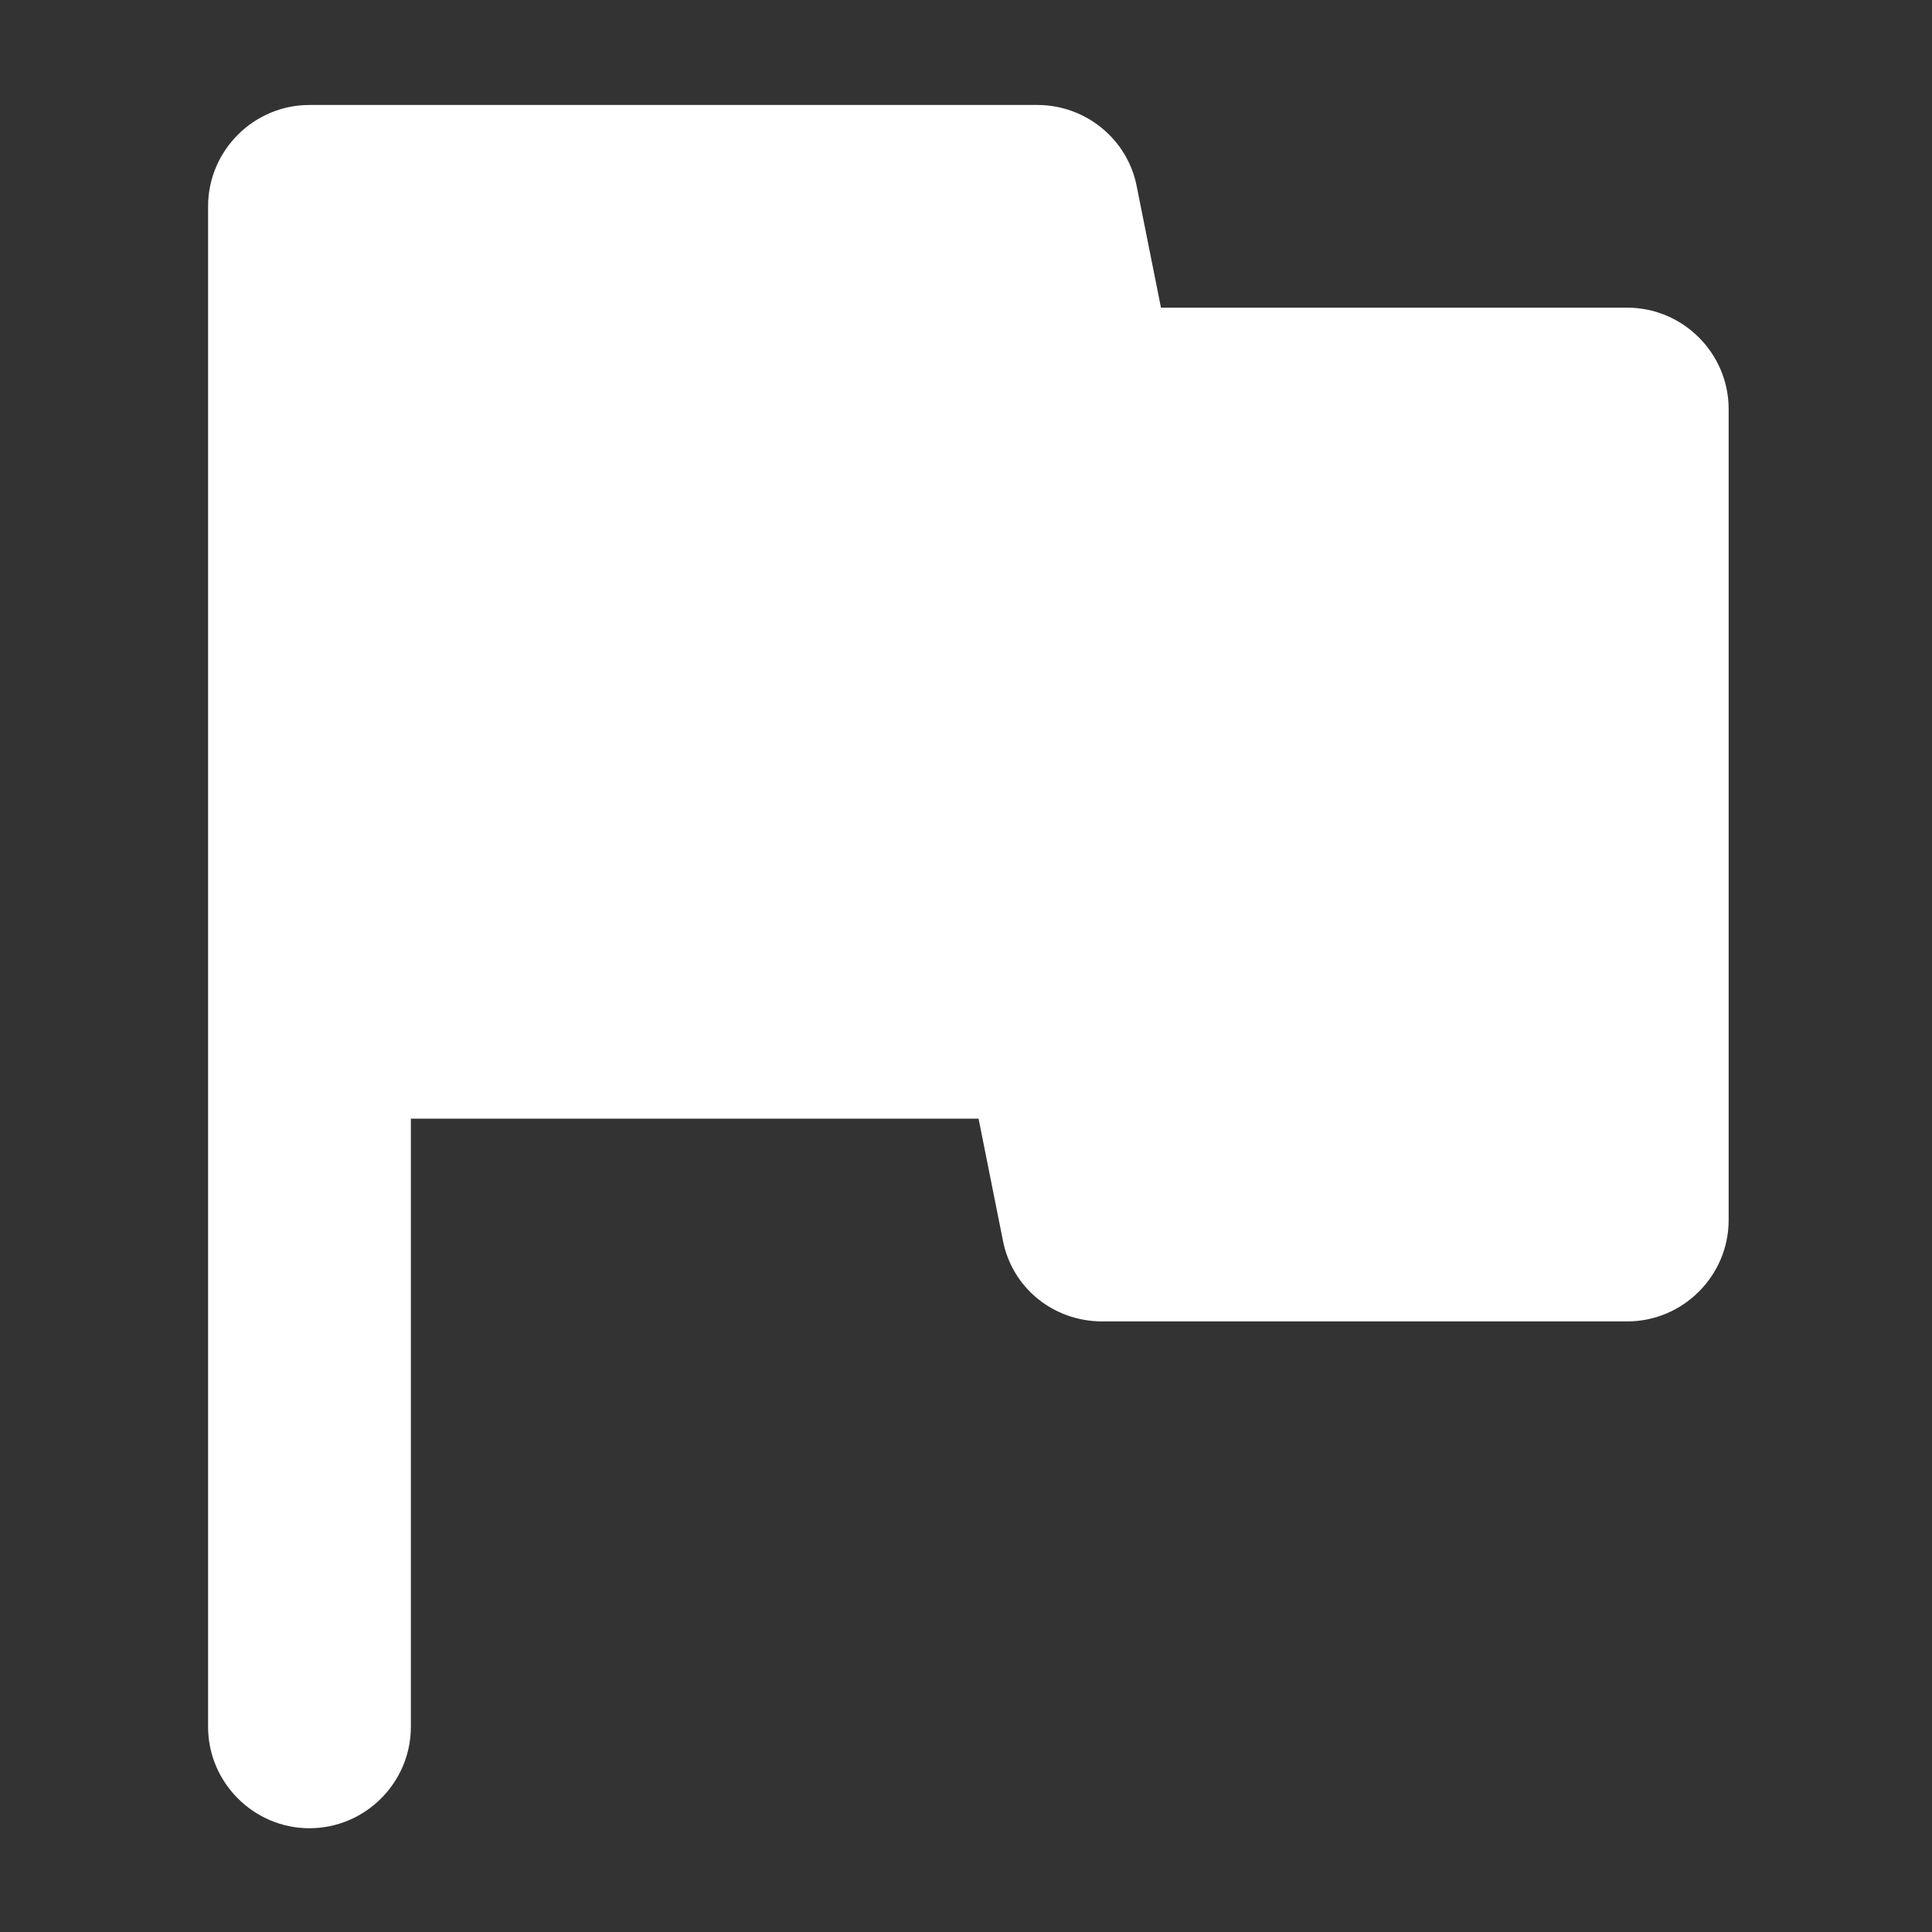 <svg xmlns="http://www.w3.org/2000/svg" width="24" height="24" viewBox="0 0 24 24">
  <rect x="0" y="0" width="24" height="24" fill="#333333" stroke="none"/>
  <path fill="#FFF" fill-rule="evenodd" d="M14.422,3.822 L14.12,2.311 C14.007,1.732 13.49,1.304 12.886,1.304 L3.844,1.304 C3.152,1.304 2.585,1.87 2.585,2.563 L2.585,21.452 C2.585,22.144 3.152,22.711 3.844,22.711 C4.537,22.711 5.104,22.144 5.104,21.452 L5.104,13.896 L12.156,13.896 L12.458,15.407 C12.571,15.999 13.087,16.415 13.692,16.415 L20.215,16.415 C20.907,16.415 21.474,15.848 21.474,15.156 L21.474,5.081 C21.474,4.389 20.907,3.822 20.215,3.822 L14.422,3.822 Z"/>
</svg>

